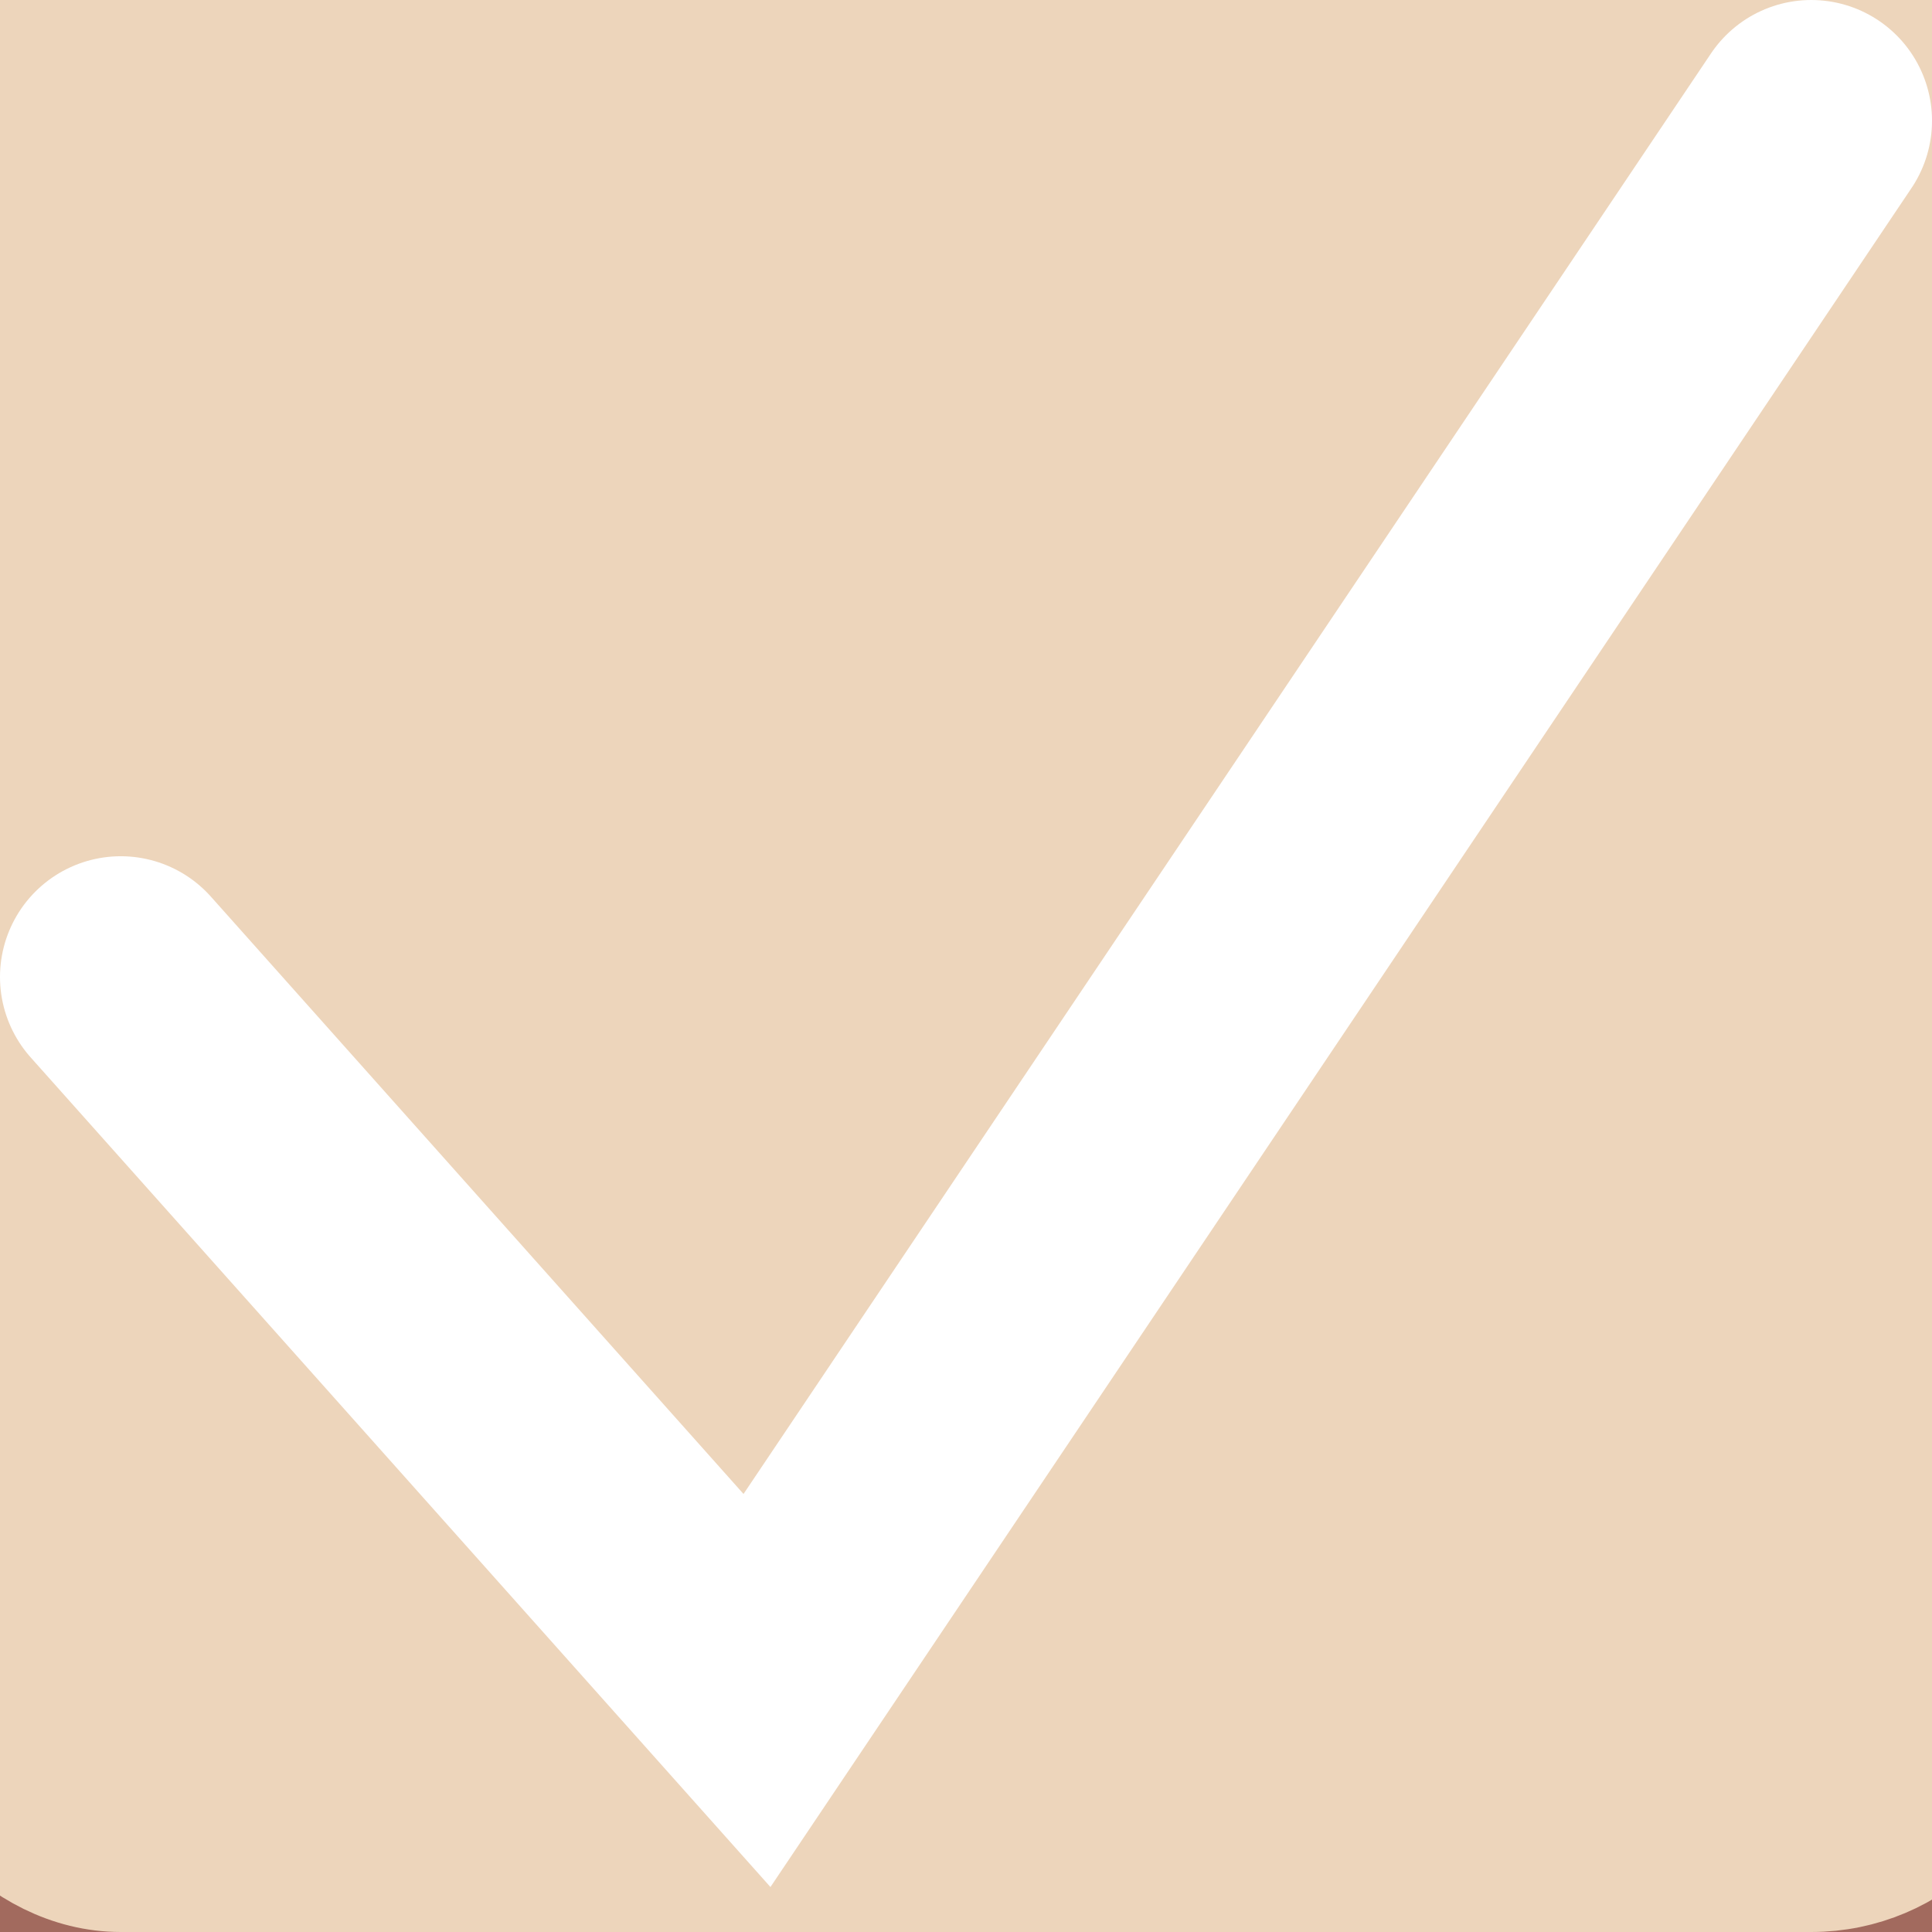 <svg width="16" height="16" viewBox="0 0 16 16" fill="none" xmlns="http://www.w3.org/2000/svg">
<rect width="16" height="16" fill="#E5E5E5"/>
<g clip-path="url(#clip0_103_40)">
<rect width="414" height="896" transform="translate(-379 -109)" fill="white"/>
<rect x="-379" y="-40" width="414" height="827" fill="#A26A5E"/>
<rect x="-0.5" y="-0.5" width="17" height="16" rx="1.5" fill="#EDD5BB" stroke="#EDD5BB"/>
<path d="M1 8.091L6.269 14L15 1" stroke="#FFFFFF" stroke-width="2" stroke-linecap="round"/>
</g>
<defs>
<clipPath id="clip0_103_40">
<rect width="414" height="896" fill="white" transform="translate(-379 -109)"/>
</clipPath>
</defs>
</svg>
